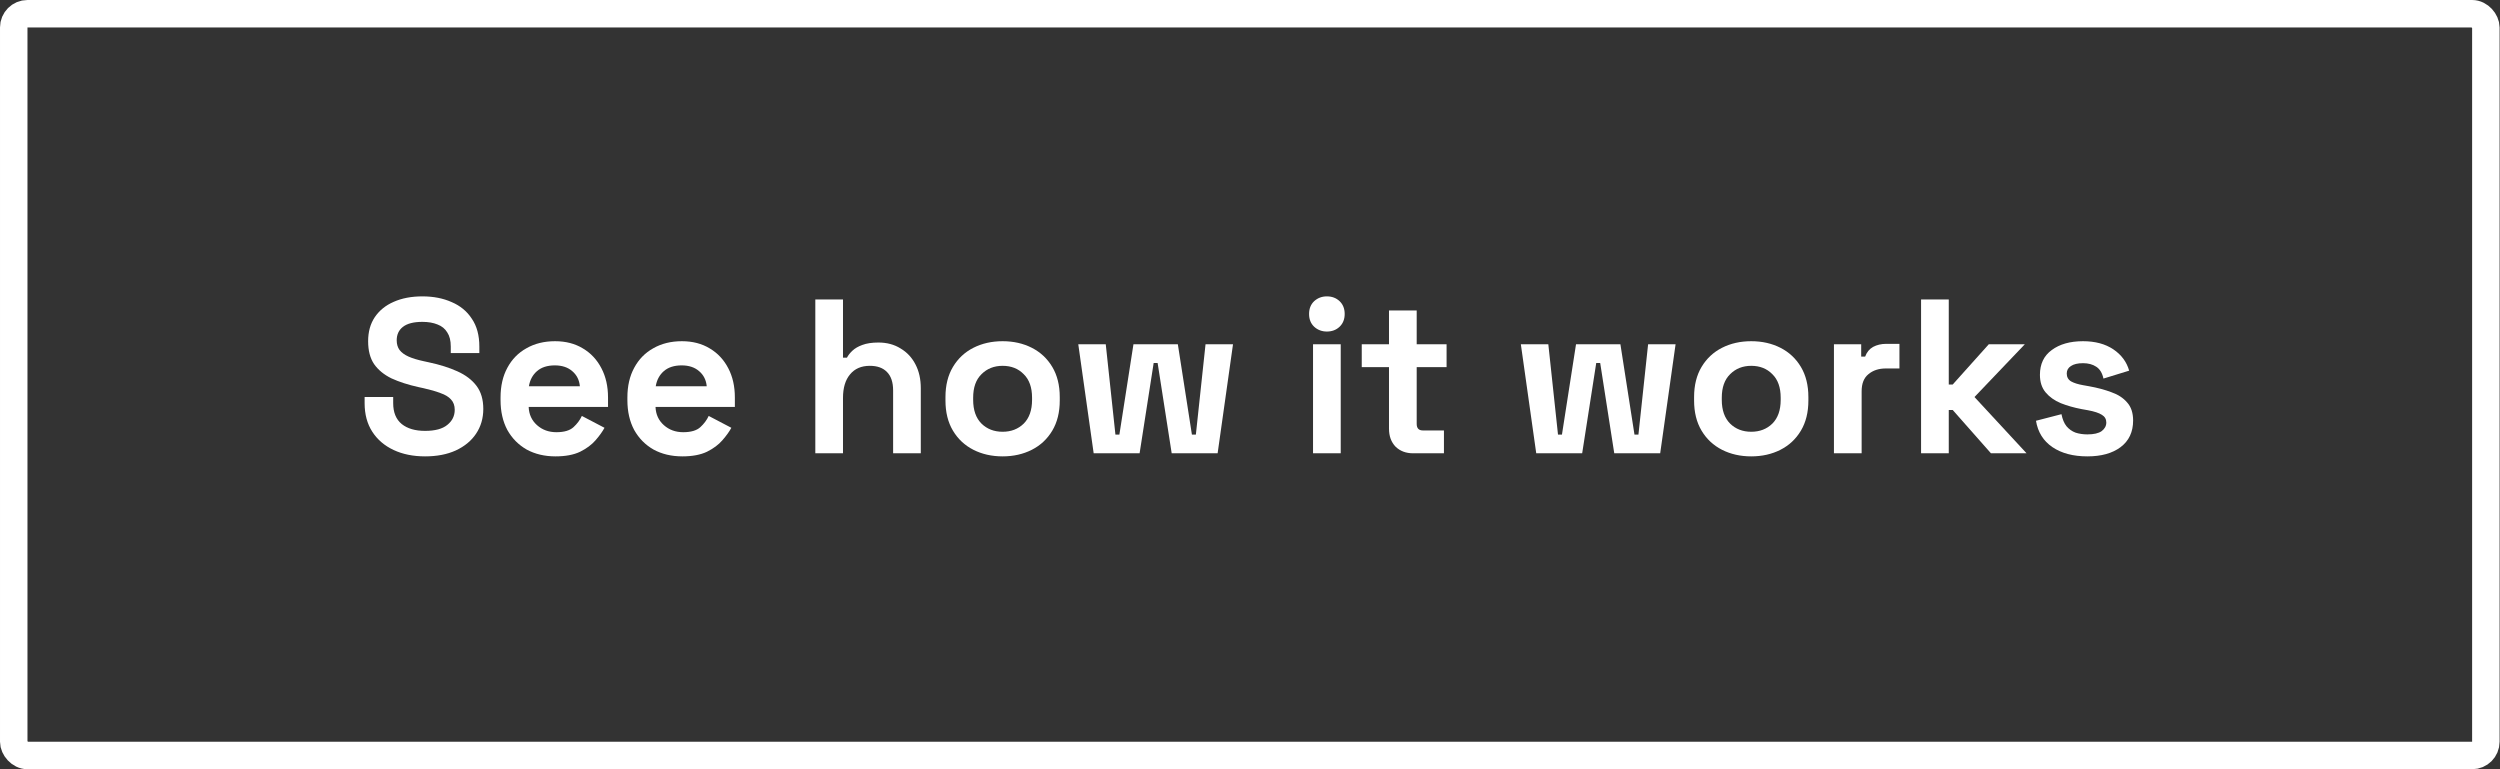 <svg width="182" height="56" viewBox="0 0 182 56" fill="none" xmlns="http://www.w3.org/2000/svg">
<rect x="0" y="0" width="182" height="56" fill="#333333" stroke="none"/>
<rect x="1" y="1" width="179.97" height="54" rx="1" stroke="white" stroke-width="2"/>
<path d="M151.963 33.224C150.928 33.224 150.08 33 149.419 32.552C148.757 32.104 148.357 31.464 148.219 30.632L150.075 30.152C150.149 30.526 150.272 30.819 150.443 31.032C150.624 31.246 150.843 31.4 151.099 31.496C151.365 31.582 151.653 31.624 151.963 31.624C152.432 31.624 152.779 31.544 153.003 31.384C153.227 31.214 153.339 31.006 153.339 30.76C153.339 30.515 153.232 30.328 153.019 30.2C152.805 30.062 152.464 29.95 151.995 29.864L151.547 29.784C150.992 29.678 150.485 29.534 150.027 29.352C149.568 29.16 149.2 28.899 148.923 28.568C148.645 28.238 148.507 27.811 148.507 27.288C148.507 26.499 148.795 25.896 149.371 25.48C149.947 25.054 150.704 24.84 151.643 24.84C152.528 24.84 153.264 25.038 153.851 25.432C154.437 25.827 154.821 26.344 155.003 26.984L153.131 27.56C153.045 27.155 152.869 26.867 152.603 26.696C152.347 26.526 152.027 26.44 151.643 26.44C151.259 26.44 150.965 26.51 150.763 26.648C150.56 26.776 150.459 26.958 150.459 27.192C150.459 27.448 150.565 27.64 150.779 27.768C150.992 27.886 151.28 27.976 151.643 28.04L152.091 28.12C152.688 28.227 153.227 28.371 153.707 28.552C154.197 28.723 154.581 28.974 154.859 29.304C155.147 29.624 155.291 30.062 155.291 30.616C155.291 31.448 154.987 32.094 154.379 32.552C153.781 33 152.976 33.224 151.963 33.224Z" fill="white"/>
<path d="M139.854 33V21.8H141.87V27.992H142.158L144.782 25.064H147.406L143.742 28.904L147.534 33H144.942L142.158 29.848H141.87V33H139.854Z" fill="white"/>
<path d="M133.511 33V25.064H135.495V25.96H135.783C135.9 25.64 136.092 25.406 136.359 25.256C136.636 25.107 136.956 25.032 137.319 25.032H138.279V26.824H137.287C136.775 26.824 136.353 26.963 136.023 27.24C135.692 27.507 135.527 27.923 135.527 28.488V33H133.511Z" fill="white"/>
<path d="M127.49 33.224C126.701 33.224 125.991 33.064 125.362 32.744C124.733 32.424 124.237 31.96 123.874 31.352C123.511 30.744 123.33 30.014 123.33 29.16V28.904C123.33 28.051 123.511 27.32 123.874 26.712C124.237 26.104 124.733 25.64 125.362 25.32C125.991 25 126.701 24.84 127.49 24.84C128.279 24.84 128.989 25 129.618 25.32C130.247 25.64 130.743 26.104 131.106 26.712C131.469 27.32 131.65 28.051 131.65 28.904V29.16C131.65 30.014 131.469 30.744 131.106 31.352C130.743 31.96 130.247 32.424 129.618 32.744C128.989 33.064 128.279 33.224 127.49 33.224ZM127.49 31.432C128.109 31.432 128.621 31.235 129.026 30.84C129.431 30.435 129.634 29.859 129.634 29.112V28.952C129.634 28.206 129.431 27.635 129.026 27.24C128.631 26.835 128.119 26.632 127.49 26.632C126.871 26.632 126.359 26.835 125.954 27.24C125.549 27.635 125.346 28.206 125.346 28.952V29.112C125.346 29.859 125.549 30.435 125.954 30.84C126.359 31.235 126.871 31.432 127.49 31.432Z" fill="white"/>
<path d="M111.838 33L110.718 25.064H112.718L113.422 31.64H113.71L114.734 25.064H117.966L118.99 31.64H119.278L119.982 25.064H121.982L120.862 33H117.518L116.494 26.424H116.206L115.182 33H111.838Z" fill="white"/>
<path d="M102.879 33C102.356 33 101.929 32.84 101.599 32.52C101.279 32.189 101.119 31.752 101.119 31.208V26.728H99.135V25.064H101.119V22.6H103.135V25.064H105.311V26.728H103.135V30.856C103.135 31.176 103.284 31.336 103.583 31.336H105.119V33H102.879Z" fill="white"/>
<path d="M95.589 33V25.064H97.605V33H95.589ZM96.597 24.136C96.234 24.136 95.925 24.019 95.669 23.784C95.423 23.549 95.301 23.24 95.301 22.856C95.301 22.472 95.423 22.163 95.669 21.928C95.925 21.694 96.234 21.576 96.597 21.576C96.97 21.576 97.279 21.694 97.525 21.928C97.77 22.163 97.893 22.472 97.893 22.856C97.893 23.24 97.77 23.549 97.525 23.784C97.279 24.019 96.97 24.136 96.597 24.136Z" fill="white"/>
<path d="M79.619 33L78.499 25.064H80.499L81.203 31.64H81.491L82.515 25.064H85.747L86.771 31.64H87.059L87.763 25.064H89.763L88.643 33H85.299L84.275 26.424H83.987L82.963 33H79.619Z" fill="white"/>
<path d="M72.99 33.224C72.201 33.224 71.491 33.064 70.862 32.744C70.233 32.424 69.737 31.96 69.374 31.352C69.011 30.744 68.83 30.014 68.83 29.16V28.904C68.83 28.051 69.011 27.32 69.374 26.712C69.737 26.104 70.233 25.64 70.862 25.32C71.491 25 72.201 24.84 72.99 24.84C73.779 24.84 74.489 25 75.118 25.32C75.747 25.64 76.243 26.104 76.606 26.712C76.969 27.32 77.15 28.051 77.15 28.904V29.16C77.15 30.014 76.969 30.744 76.606 31.352C76.243 31.96 75.747 32.424 75.118 32.744C74.489 33.064 73.779 33.224 72.99 33.224ZM72.99 31.432C73.609 31.432 74.121 31.235 74.526 30.84C74.931 30.435 75.134 29.859 75.134 29.112V28.952C75.134 28.206 74.931 27.635 74.526 27.24C74.131 26.835 73.619 26.632 72.99 26.632C72.371 26.632 71.859 26.835 71.454 27.24C71.049 27.635 70.846 28.206 70.846 28.952V29.112C70.846 29.859 71.049 30.435 71.454 30.84C71.859 31.235 72.371 31.432 72.99 31.432Z" fill="white"/>
<path d="M59.355 33V21.8H61.37V26.04H61.658C61.744 25.87 61.877 25.699 62.059 25.528C62.24 25.358 62.48 25.219 62.779 25.112C63.088 24.995 63.477 24.936 63.947 24.936C64.565 24.936 65.104 25.08 65.562 25.368C66.032 25.646 66.394 26.035 66.65 26.536C66.906 27.027 67.034 27.603 67.034 28.264V33H65.019V28.424C65.019 27.827 64.869 27.379 64.57 27.08C64.282 26.782 63.867 26.632 63.322 26.632C62.704 26.632 62.224 26.84 61.883 27.256C61.541 27.662 61.37 28.232 61.37 28.968V33H59.355Z" fill="white"/>
<path d="M49.674 33.224C48.885 33.224 48.186 33.059 47.578 32.728C46.98 32.387 46.511 31.912 46.17 31.304C45.839 30.686 45.674 29.96 45.674 29.128V28.936C45.674 28.104 45.839 27.384 46.17 26.776C46.501 26.158 46.965 25.683 47.562 25.352C48.159 25.011 48.852 24.84 49.642 24.84C50.42 24.84 51.098 25.016 51.674 25.368C52.25 25.71 52.698 26.19 53.018 26.808C53.338 27.416 53.498 28.126 53.498 28.936V29.624H47.722C47.743 30.168 47.946 30.611 48.33 30.952C48.714 31.294 49.183 31.464 49.738 31.464C50.303 31.464 50.719 31.342 50.986 31.096C51.252 30.851 51.455 30.579 51.594 30.28L53.242 31.144C53.093 31.422 52.874 31.726 52.586 32.056C52.309 32.376 51.935 32.654 51.466 32.888C50.996 33.112 50.399 33.224 49.674 33.224ZM47.738 28.12H51.45C51.407 27.662 51.221 27.294 50.89 27.016C50.57 26.739 50.148 26.6 49.626 26.6C49.082 26.6 48.65 26.739 48.33 27.016C48.01 27.294 47.812 27.662 47.738 28.12Z" fill="white"/>
<path d="M40.44 33.224C39.65 33.224 38.952 33.059 38.343 32.728C37.746 32.387 37.277 31.912 36.935 31.304C36.605 30.686 36.44 29.96 36.44 29.128V28.936C36.44 28.104 36.605 27.384 36.935 26.776C37.266 26.158 37.73 25.683 38.328 25.352C38.925 25.011 39.618 24.84 40.407 24.84C41.186 24.84 41.864 25.016 42.44 25.368C43.016 25.71 43.464 26.19 43.783 26.808C44.103 27.416 44.264 28.126 44.264 28.936V29.624H38.487C38.509 30.168 38.712 30.611 39.096 30.952C39.48 31.294 39.949 31.464 40.504 31.464C41.069 31.464 41.485 31.342 41.752 31.096C42.018 30.851 42.221 30.579 42.359 30.28L44.008 31.144C43.858 31.422 43.639 31.726 43.352 32.056C43.074 32.376 42.701 32.654 42.231 32.888C41.762 33.112 41.165 33.224 40.44 33.224ZM38.504 28.12H42.215C42.173 27.662 41.986 27.294 41.656 27.016C41.336 26.739 40.914 26.6 40.392 26.6C39.847 26.6 39.416 26.739 39.096 27.016C38.776 27.294 38.578 27.662 38.504 28.12Z" fill="white"/>
<path d="M30.944 33.224C30.08 33.224 29.317 33.069 28.656 32.76C27.995 32.451 27.477 32.008 27.104 31.432C26.731 30.856 26.544 30.163 26.544 29.352V28.904H28.624V29.352C28.624 30.024 28.832 30.531 29.248 30.872C29.664 31.203 30.229 31.368 30.944 31.368C31.669 31.368 32.208 31.224 32.56 30.936C32.923 30.648 33.104 30.28 33.104 29.832C33.104 29.523 33.013 29.272 32.832 29.08C32.661 28.888 32.405 28.733 32.064 28.616C31.733 28.488 31.328 28.371 30.848 28.264L30.48 28.184C29.712 28.014 29.051 27.8 28.496 27.544C27.952 27.277 27.531 26.931 27.232 26.504C26.944 26.078 26.8 25.523 26.8 24.84C26.8 24.157 26.96 23.576 27.28 23.096C27.611 22.605 28.069 22.232 28.656 21.976C29.253 21.709 29.952 21.576 30.752 21.576C31.552 21.576 32.261 21.715 32.88 21.992C33.509 22.259 34 22.664 34.352 23.208C34.715 23.741 34.896 24.413 34.896 25.224V25.704H32.816V25.224C32.816 24.797 32.731 24.456 32.56 24.2C32.4 23.933 32.165 23.741 31.856 23.624C31.547 23.496 31.179 23.432 30.752 23.432C30.112 23.432 29.637 23.555 29.328 23.8C29.029 24.035 28.88 24.36 28.88 24.776C28.88 25.053 28.949 25.288 29.088 25.48C29.237 25.672 29.456 25.832 29.744 25.96C30.032 26.088 30.4 26.2 30.848 26.296L31.216 26.376C32.016 26.547 32.709 26.765 33.296 27.032C33.893 27.299 34.357 27.651 34.688 28.088C35.019 28.526 35.184 29.085 35.184 29.768C35.184 30.451 35.008 31.053 34.656 31.576C34.315 32.088 33.824 32.493 33.184 32.792C32.555 33.08 31.808 33.224 30.944 33.224Z" fill="white"/>
</svg>
